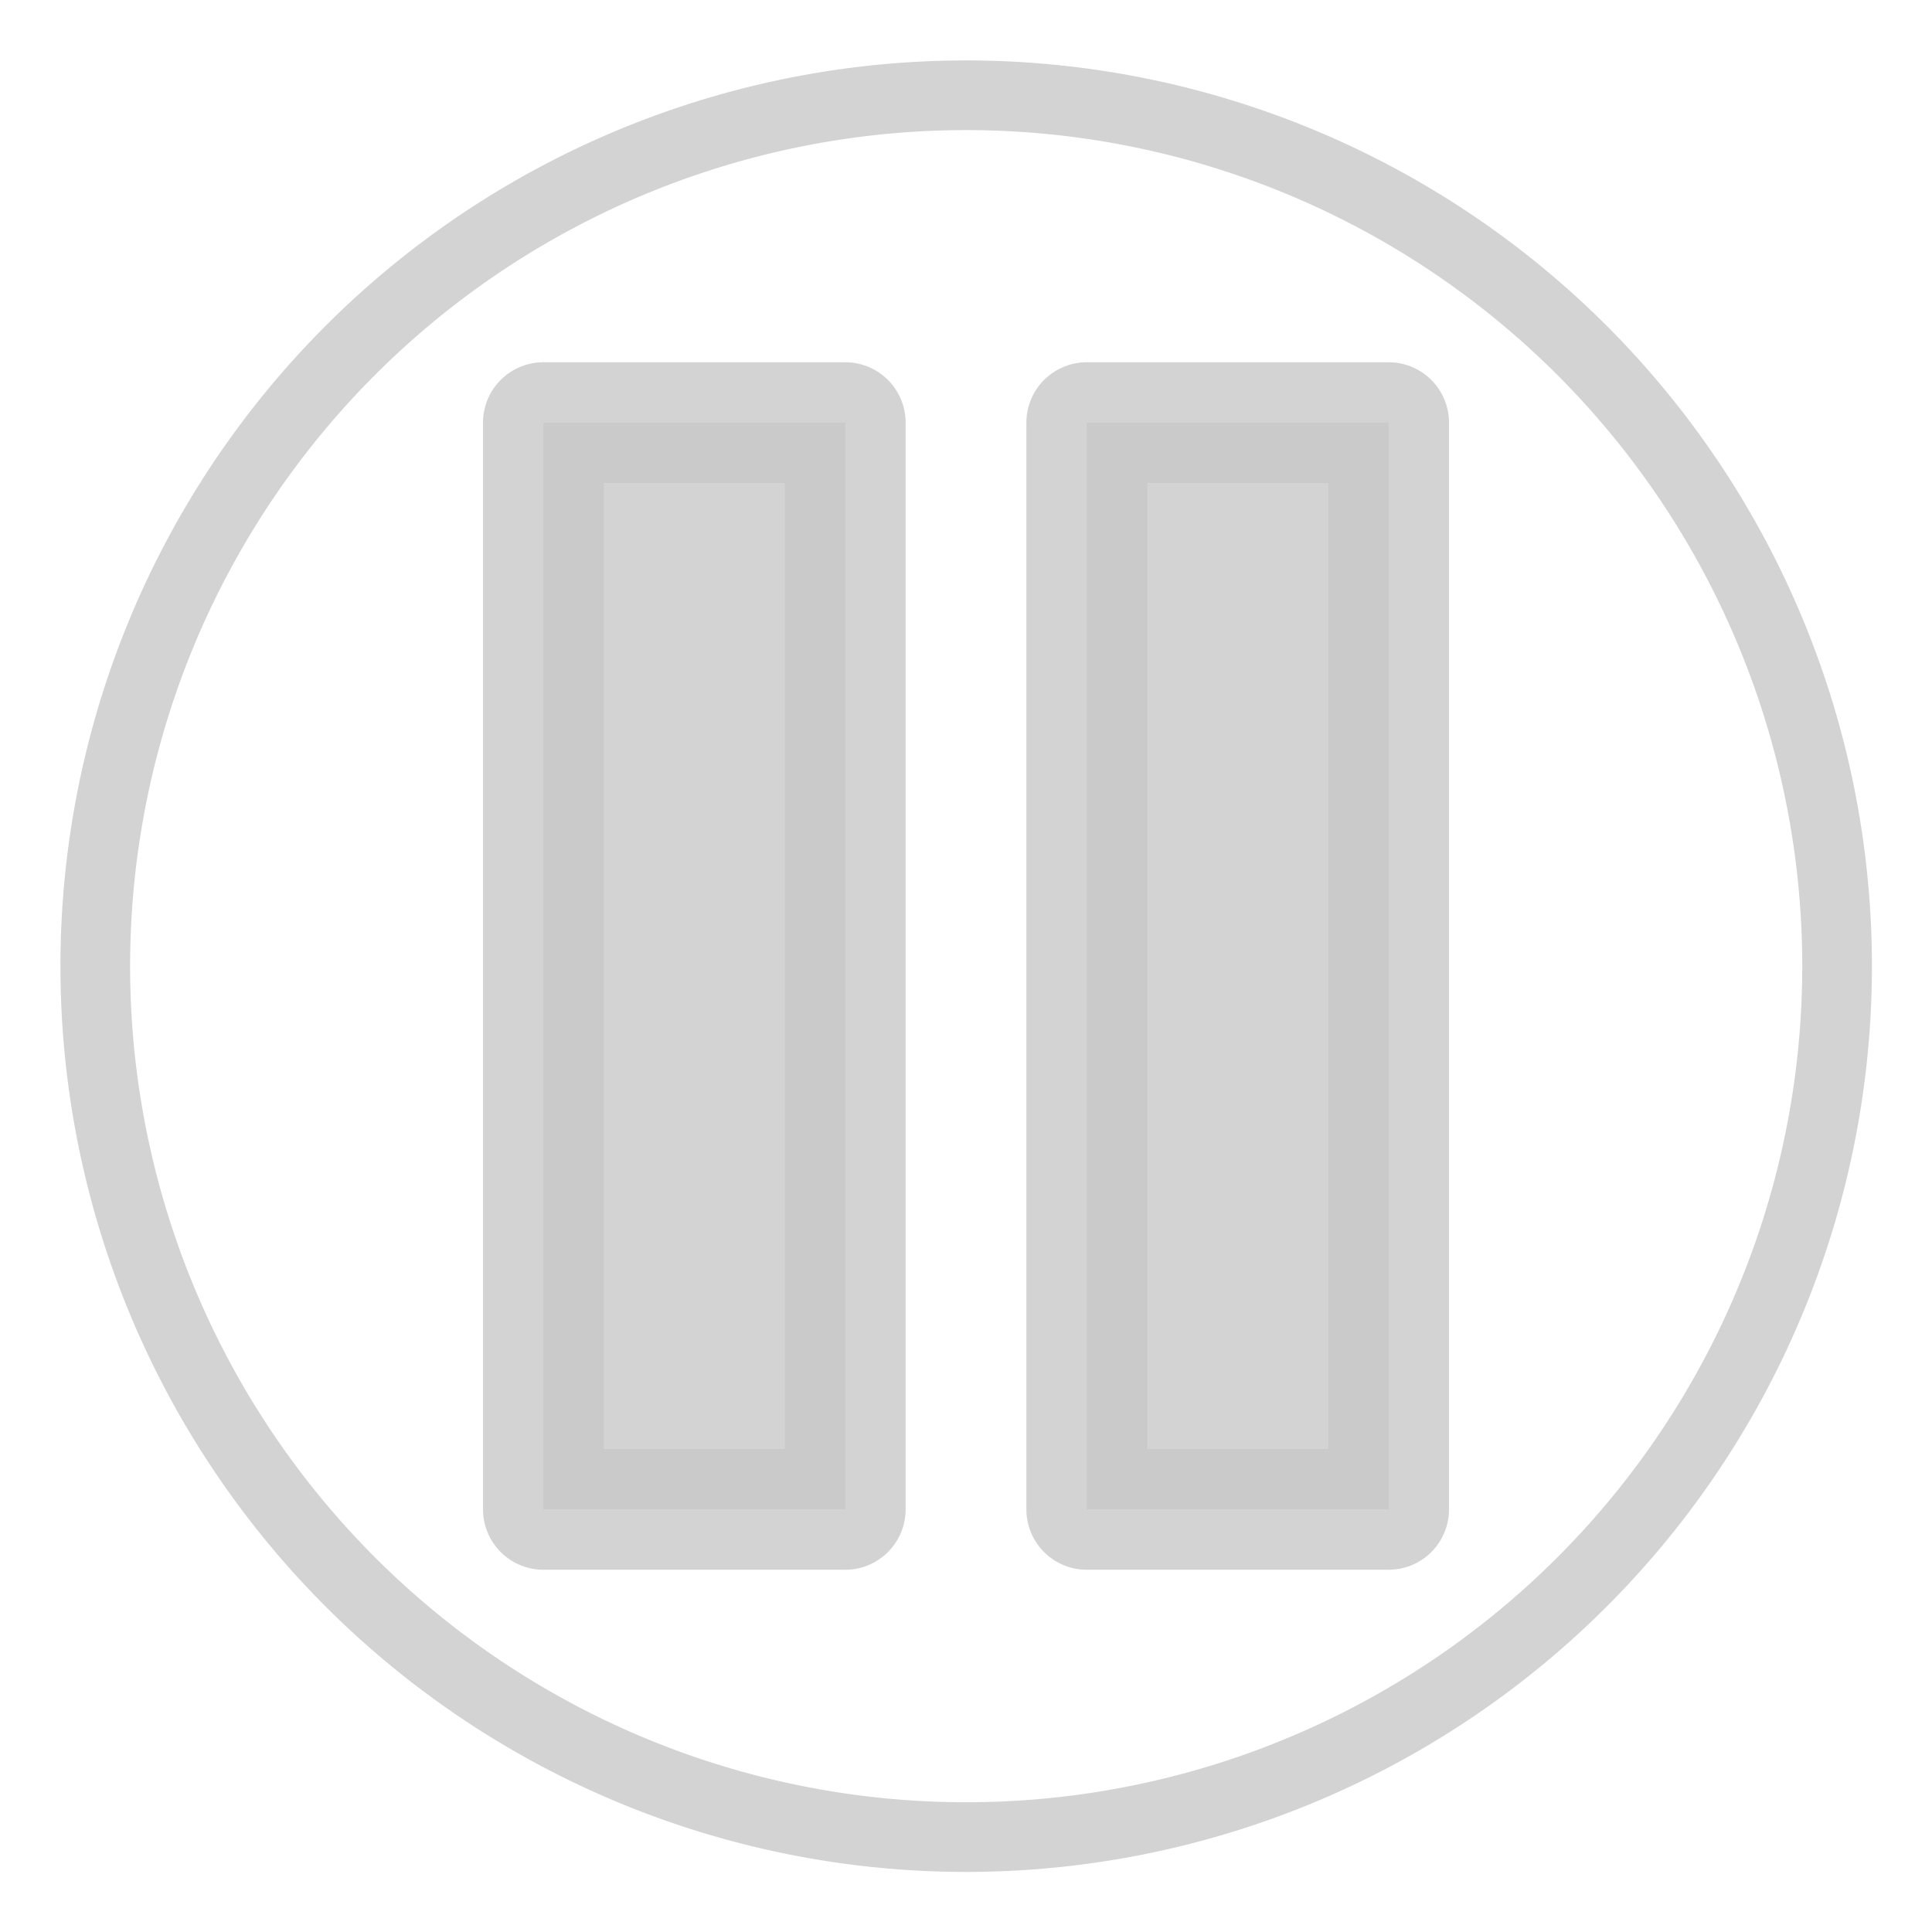 <?xml version="1.0" encoding="UTF-8" standalone="no"?>
<!-- Created with Inkscape (http://www.inkscape.org/) -->

<svg
   xmlns:dc="http://purl.org/dc/elements/1.1/"
   xmlns:cc="http://creativecommons.org/ns#"
   xmlns:rdf="http://www.w3.org/1999/02/22-rdf-syntax-ns#"
   xmlns:svg="http://www.w3.org/2000/svg"
   xmlns="http://www.w3.org/2000/svg"
   xmlns:xlink="http://www.w3.org/1999/xlink"
   xmlns:sodipodi="http://sodipodi.sourceforge.net/DTD/sodipodi-0.dtd"
   xmlns:inkscape="http://www.inkscape.org/namespaces/inkscape"
   width="32"
   height="32"
   id="svg2"
   version="1.1"
   inkscape:version="0.48+devel r9906"
   sodipodi:docname="Buttons.svg"
   inkscape:export-filename="/Users/nathan/Documents/XCode Projects/CharmQuark/Images/UI/ResetButton-hd.png"
   inkscape:export-xdpi="180"
   inkscape:export-ydpi="180">
  <defs
     id="defs4">
    <clipPath
       clipPathUnits="userSpaceOnUse"
       id="clipPath3900">
      <path
         d="M 8.569,9.308 A 10,10 0 1 1 8.51,22.625 L 16,16 z"
         sodipodi:ry="10"
         sodipodi:rx="10"
         sodipodi:cy="16"
         sodipodi:cx="16"
         id="path3902"
         style="fill:#ff4141;fill-opacity:1;stroke:none"
         sodipodi:type="arc"
         sodipodi:start="3.8746798"
         sodipodi:end="8.7005945"
         transform="matrix(1.15,0,0,1.15,-2.399,-2.399)" />
    </clipPath>
  </defs>
  <sodipodi:namedview
     id="base"
     pagecolor="#ffffff"
     bordercolor="#666666"
     borderopacity="1.0"
     inkscape:pageopacity="0.0"
     inkscape:pageshadow="2"
     inkscape:zoom="26.2564"
     inkscape:cx="16.7583"
     inkscape:cy="16"
     inkscape:document-units="px"
     inkscape:current-layer="layer3"
     showgrid="true"
     inkscape:window-width="1566"
     inkscape:window-height="1030"
     inkscape:window-x="134"
     inkscape:window-y="0"
     inkscape:window-maximized="0"
     inkscape:snap-global="true"
     inkscape:snap-bbox="true">
    <inkscape:grid
       type="xygrid"
       id="grid3069"
       empspacing="5"
       visible="true"
       enabled="true"
       snapvisiblegridlinesonly="true" />
  </sodipodi:namedview>
  <g
     inkscape:label="ButtonBase"
     inkscape:groupmode="layer"
     id="layer1"
     transform="translate(0,-1020.362)"
     style="opacity:0.8;display:inline"
     sodipodi:insensitive="true">
    <path
       sodipodi:type="arc"
       style="fill:none;stroke:#c8c8c8;stroke-opacity:1"
       id="path3071"
       sodipodi:cx="16.5"
       sodipodi:cy="15.5"
       sodipodi:rx="12.5"
       sodipodi:ry="12.5"
       d="m 29,15.5 a 12.5,12.5 0 1 1 -25,0 12.5,12.5 0 1 1 25,0 z"
       transform="matrix(1.154,0,0,1.154,-3.038,1018.478)" />
  </g>
  <g
     style="opacity:0.8;display:none"
     transform="translate(0,-1020.362)"
     id="g3906"
     inkscape:groupmode="layer"
     inkscape:label="SelectedButtonBase"
     sodipodi:insensitive="true">
    <path
       transform="matrix(1.154,0,0,1.154,-3.038,1018.478)"
       d="m 29,15.5 a 12.5,12.5 0 1 1 -25,0 12.5,12.5 0 1 1 25,0 z"
       sodipodi:ry="12.5"
       sodipodi:rx="12.5"
       sodipodi:cy="15.5"
       sodipodi:cx="16.5"
       id="path3908"
       style="fill:#d1fcff;fill-opacity:1;stroke:#c8c8c8;stroke-opacity:1"
       sodipodi:type="arc" />
  </g>
  <g
     inkscape:groupmode="layer"
     id="layer2"
     inkscape:label="Reset"
     style="opacity:0.8;display:none">
    <path
       sodipodi:type="arc"
       style="fill:none;stroke:#c8c8c8;stroke-width:3;stroke-linecap:round;stroke-linejoin:round;stroke-miterlimit:4;stroke-opacity:1;stroke-dasharray:none"
       id="path3881"
       sodipodi:cx="16"
       sodipodi:cy="16"
       sodipodi:rx="10"
       sodipodi:ry="10"
       d="M 26,16 A 10,10 0 1 1 6,16 10,10 0 1 1 26,16 z"
       clip-path="url(#clipPath3900)" />
    <path
       sodipodi:type="star"
       style="fill:#c8c8c8;fill-opacity:1;stroke:none"
       id="path3904"
       sodipodi:sides="3"
       sodipodi:cx="2"
       sodipodi:cy="5"
       sodipodi:r1="3.5560839"
       sodipodi:r2="1.4142137"
       sodipodi:arg1="2.0929388"
       sodipodi:arg2="3.1401364"
       inkscape:flatsided="true"
       inkscape:rounded="0"
       inkscape:randomized="0"
       d="M 0.226,8.082 0.217,1.923 5.556,4.995 z"
       inkscape:transform-center-x="-0.3660254"
       inkscape:transform-center-y="0.3660254"
       transform="translate(6.234,5.475)" />
  </g>
  <g
     inkscape:groupmode="layer"
     id="layer3"
     inkscape:label="Pause"
     style="display:inline">
    <rect
       style="fill:#c8c8c8;fill-opacity:1;stroke:#c8c8c8;stroke-opacity:1;stroke-linejoin:round;stroke-width:2;stroke-miterlimit:4;stroke-dasharray:none;opacity:0.8"
       id="rect3846"
       width="5"
       height="18"
       x="9"
       y="7" />
    <use
       x="0"
       y="0"
       xlink:href="#rect3846"
       id="use3850"
       transform="translate(9,0)"
       width="32"
       height="32" />
  </g>
</svg>
